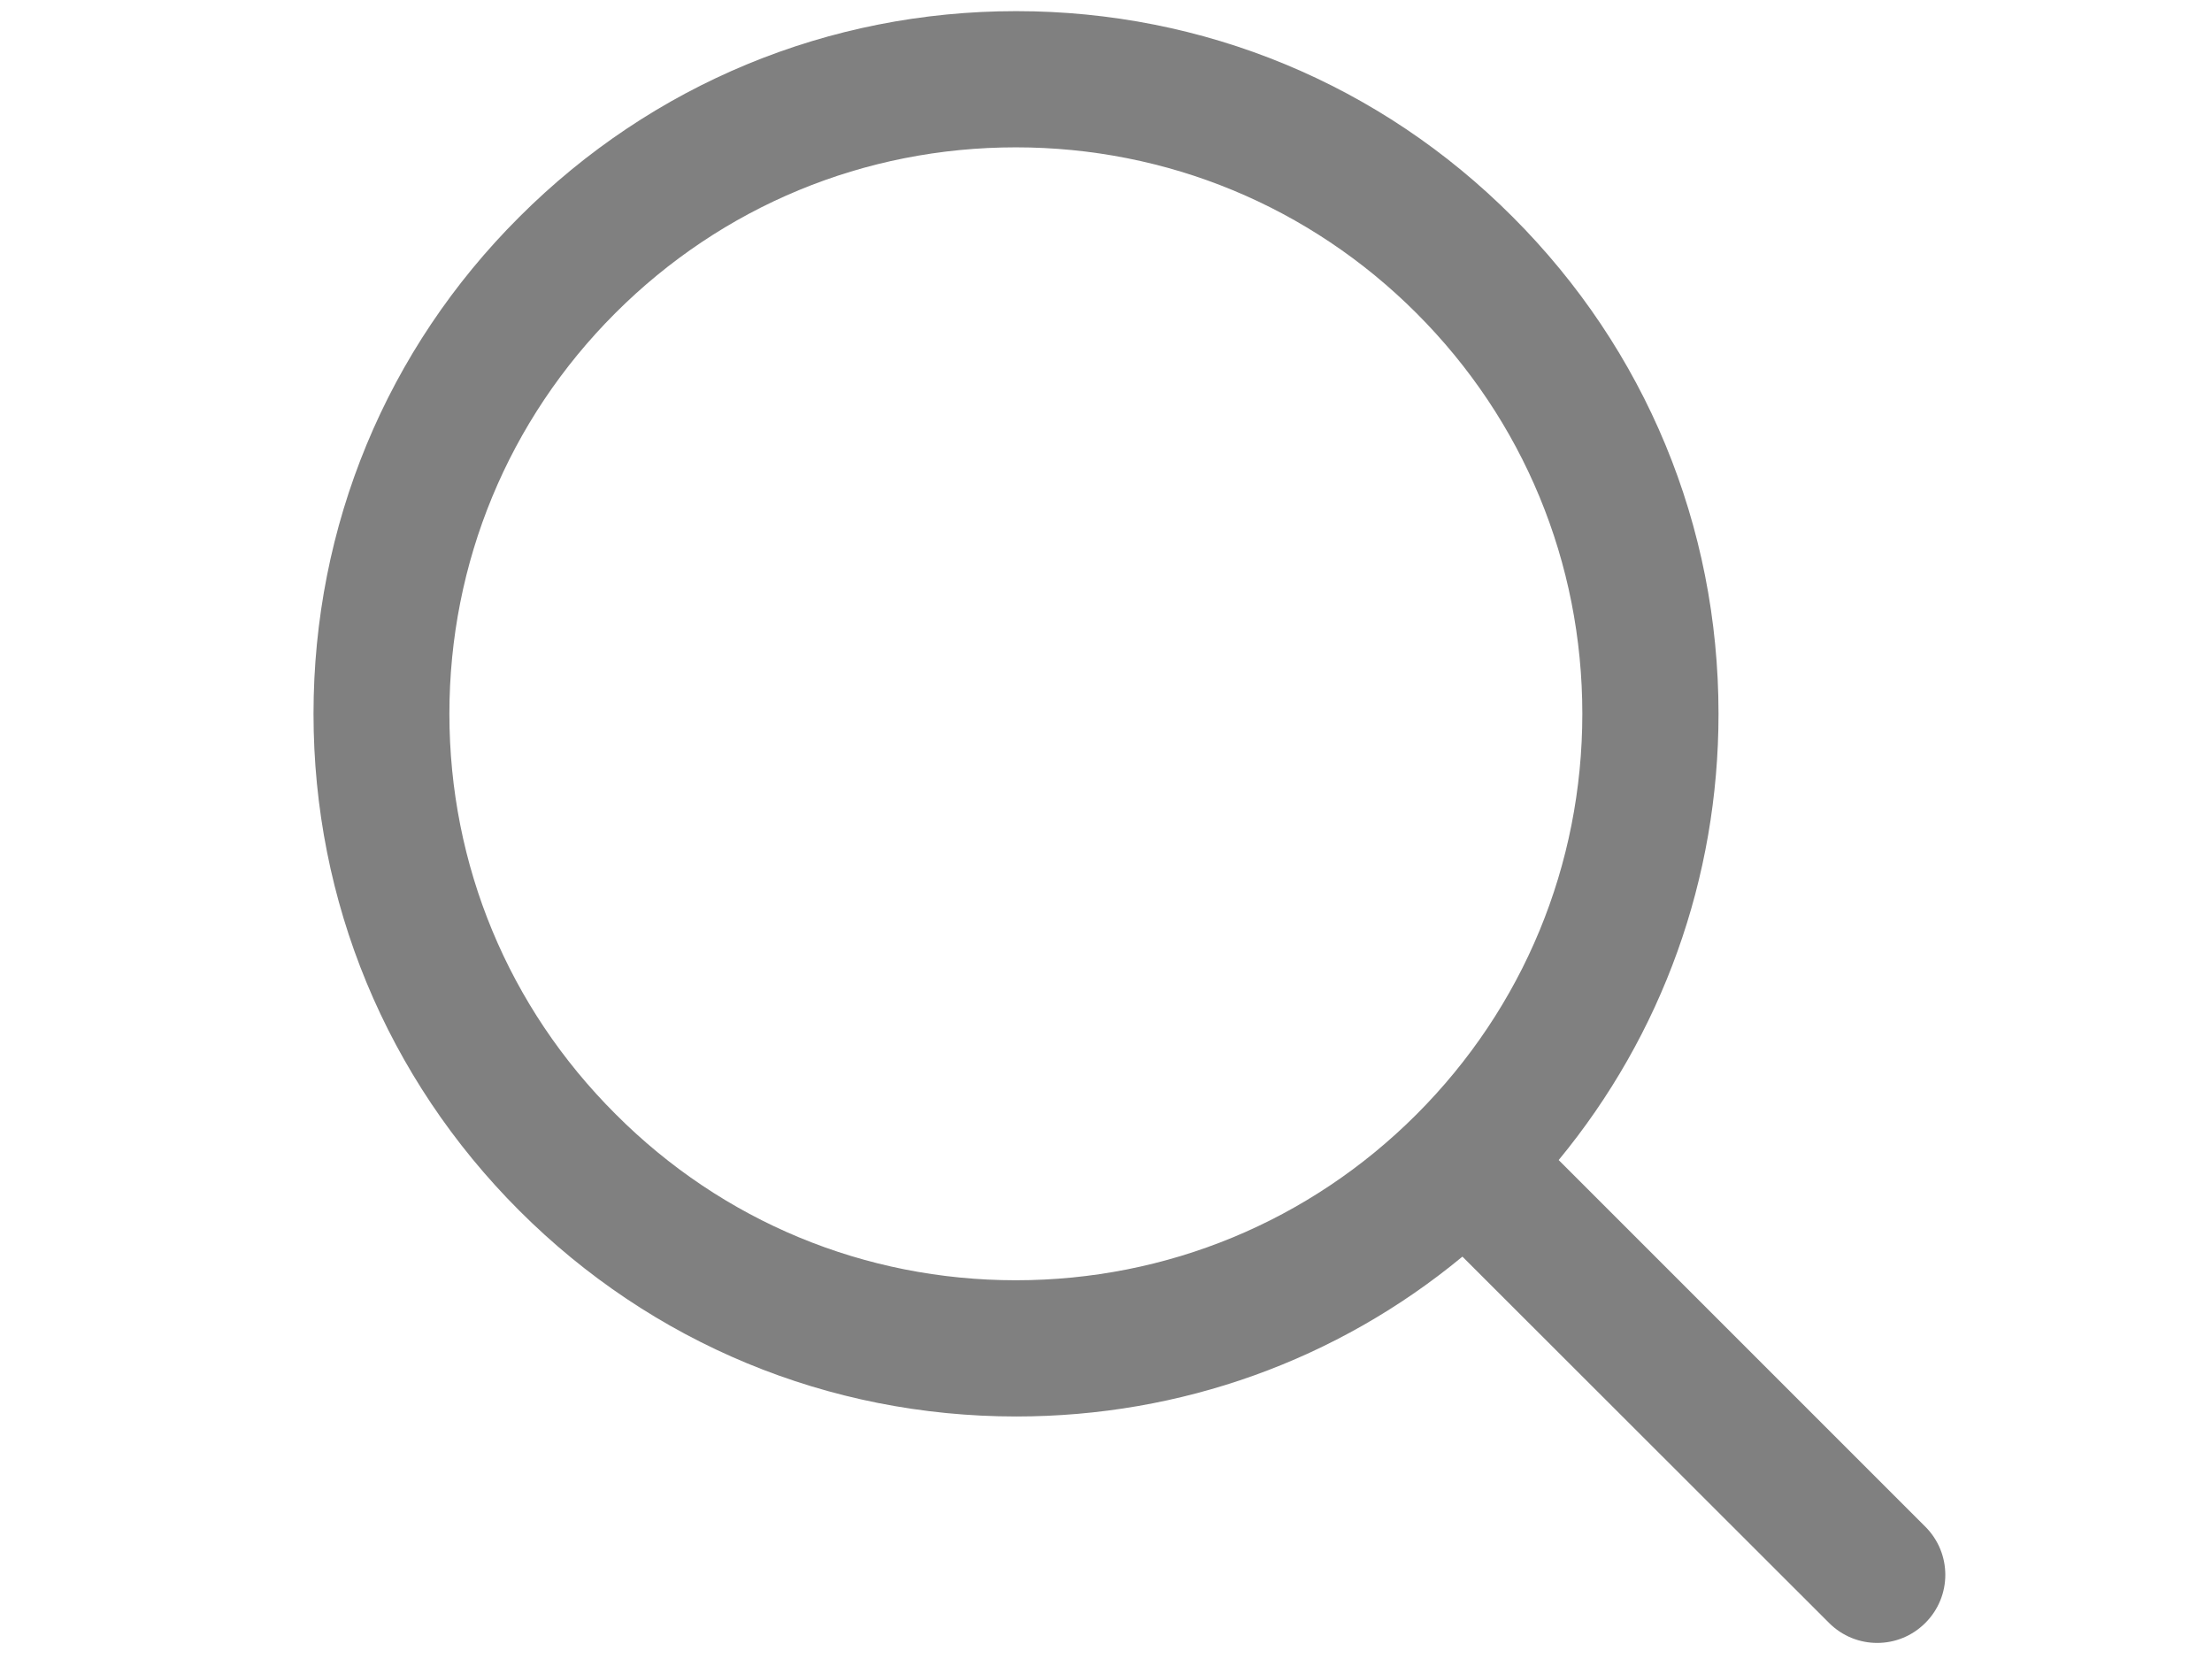 <?xml version="1.0" encoding="iso-8859-1"?>
<!-- Generator: Adobe Illustrator 16.0.0, SVG Export Plug-In . SVG Version: 6.00 Build 0)  -->
<!DOCTYPE svg PUBLIC "-//W3C//DTD SVG 1.1//EN" "http://www.w3.org/Graphics/SVG/1.1/DTD/svg11.dtd">
<svg version="1.1" id="Search" xmlns="http://www.w3.org/2000/svg" xmlns:xlink="http://www.w3.org/1999/xlink" x="0px" y="0px"
	 width="1024px" height="768px" viewBox="0 0 1024 768" style="enable-background:new 0 0 1024 768;" xml:space="preserve">
<path style="fill:#808080;" d="M891.288,706.752L721.557,537.021c47.941-58.119,73.995-130.421,73.995-206.578
	c0-86.949-33.761-168.504-95.276-230.012C638.92,38.918,557.216,5.157,470.423,5.157c-86.792,0-168.504,33.761-230.012,95.274
	c-61.513,61.357-95.274,143.062-95.274,230.012c0,86.792,33.762,168.497,95.274,230.01c61.358,61.357,143.063,95.276,230.012,95.276
	c76.307,0,148.616-26.06,206.578-74.002L846.73,751.307c12.338,12.338,32.226,12.338,44.556,0
	C903.625,738.977,903.625,719.089,891.288,706.752L891.288,706.752z M284.961,515.748c-49.638-49.487-76.924-115.315-76.924-185.306
	c0-69.992,27.287-135.978,76.771-185.461c49.487-49.487,115.314-76.775,185.457-76.775c69.991,0,135.978,27.288,185.464,76.775
	c49.487,49.483,76.774,115.312,76.774,185.461c0,69.991-27.287,135.969-76.774,185.456
	c-49.485,49.485-115.473,76.773-185.464,76.773S334.445,565.385,284.961,515.748L284.961,515.748z"/>
</svg>
